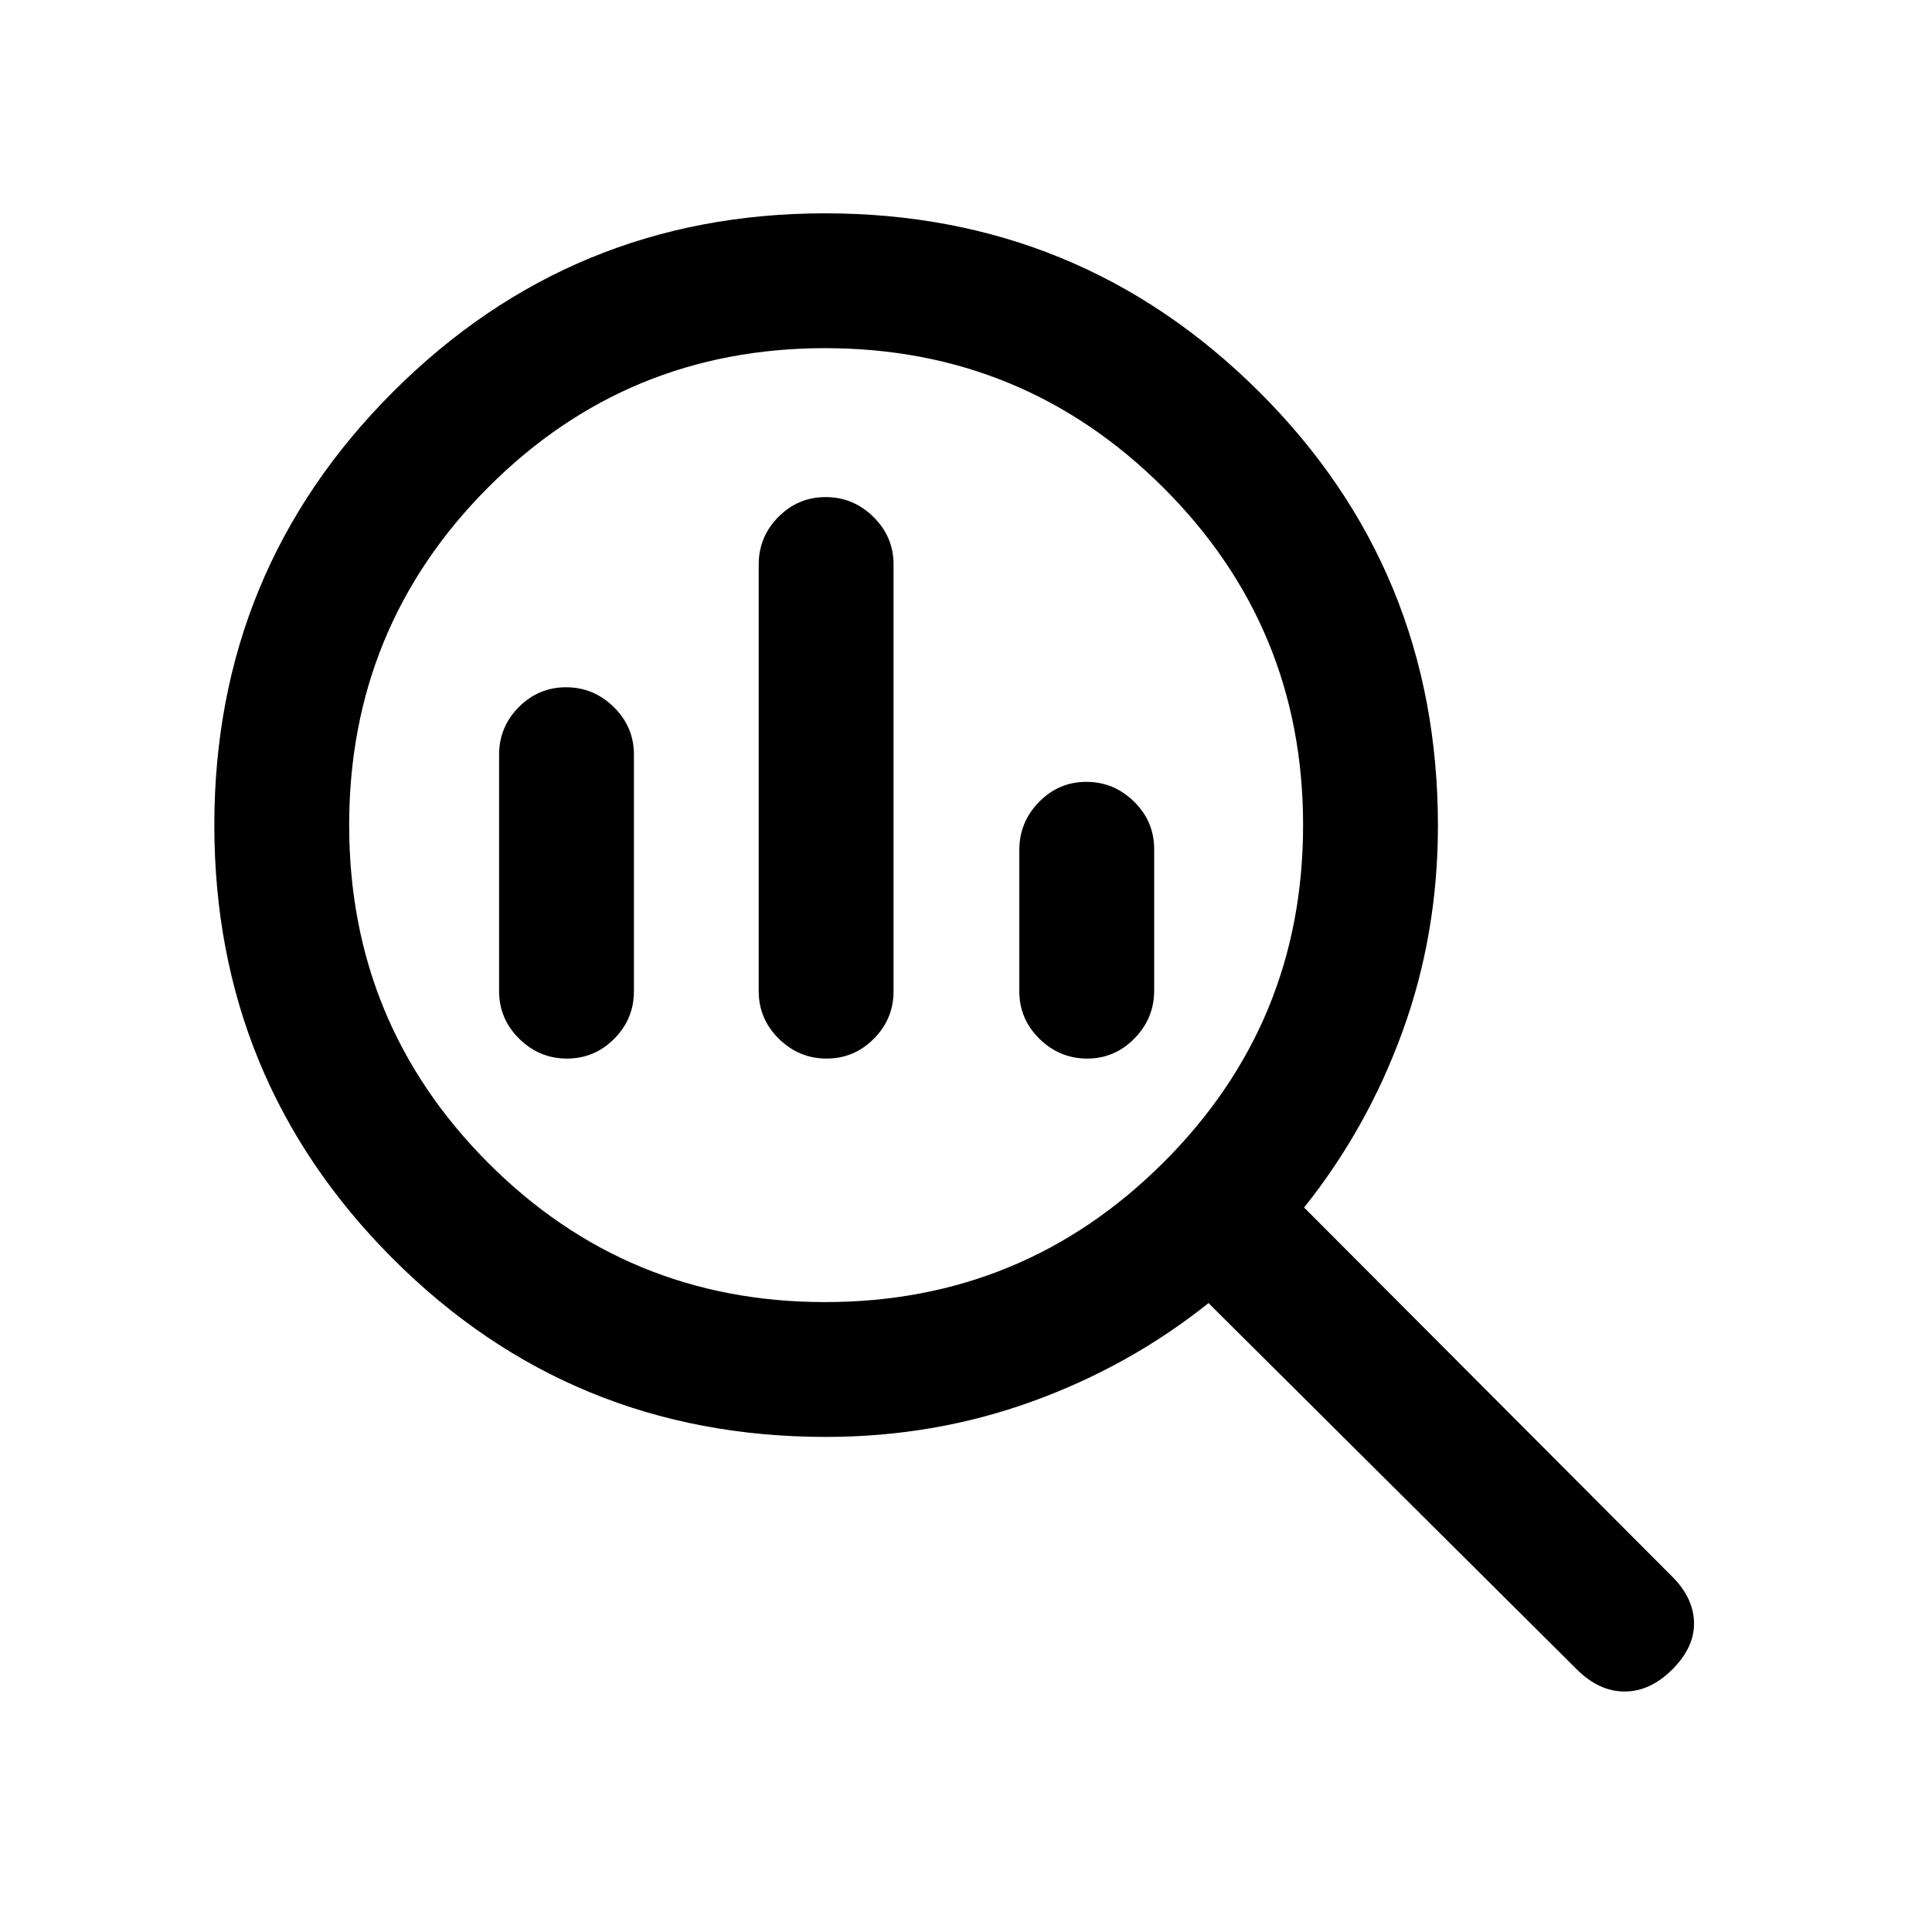 <svg xmlns="http://www.w3.org/2000/svg" height="20" viewBox="0 -960 960 960" width="20"><path d="M410-313q98.5 0 168-69.25T647.5-550q0-98.5-69.5-167.75T410-787q-98.5 0-167.5 69.25T173.5-550q0 98.5 69 167.75T410-313Zm.71-121Q397-434 387-443.85t-10-23.65v-212q0-13.8 9.79-23.65 9.79-9.85 23.5-9.85t23.71 9.85q10 9.85 10 23.65v212q0 13.8-9.79 23.65-9.79 9.85-23.5 9.85Zm-129 0Q268-434 258-443.85t-10-23.65V-585q0-13.8 9.79-23.65 9.79-9.85 23.5-9.85t23.71 9.85q10 9.85 10 23.65v117.5q0 13.8-9.79 23.65-9.79 9.85-23.5 9.85Zm258.5 0q-13.71 0-23.71-9.82-10-9.83-10-23.59v-70.33q0-13.76 9.79-23.76 9.79-10 23.5-10t23.71 9.82q10 9.83 10 23.59v70.33q0 13.76-9.79 23.76-9.79 10-23.5 10ZM410.34-246q-126.79 0-215.32-88.75Q106.5-423.5 106.5-550t88.75-215.25Q284-854 410-854q126.5 0 215.5 88.52 89 88.53 89 215.82 0 53.66-17.5 101.95-17.5 48.29-49 87.71l183 183.5q10.5 10.5 10.75 22.75T831-130.5q-11 11-23.75 11t-23.75-11l-183-182q-39.42 31.5-87.96 49Q464-246 410.34-246Z"/></svg>
